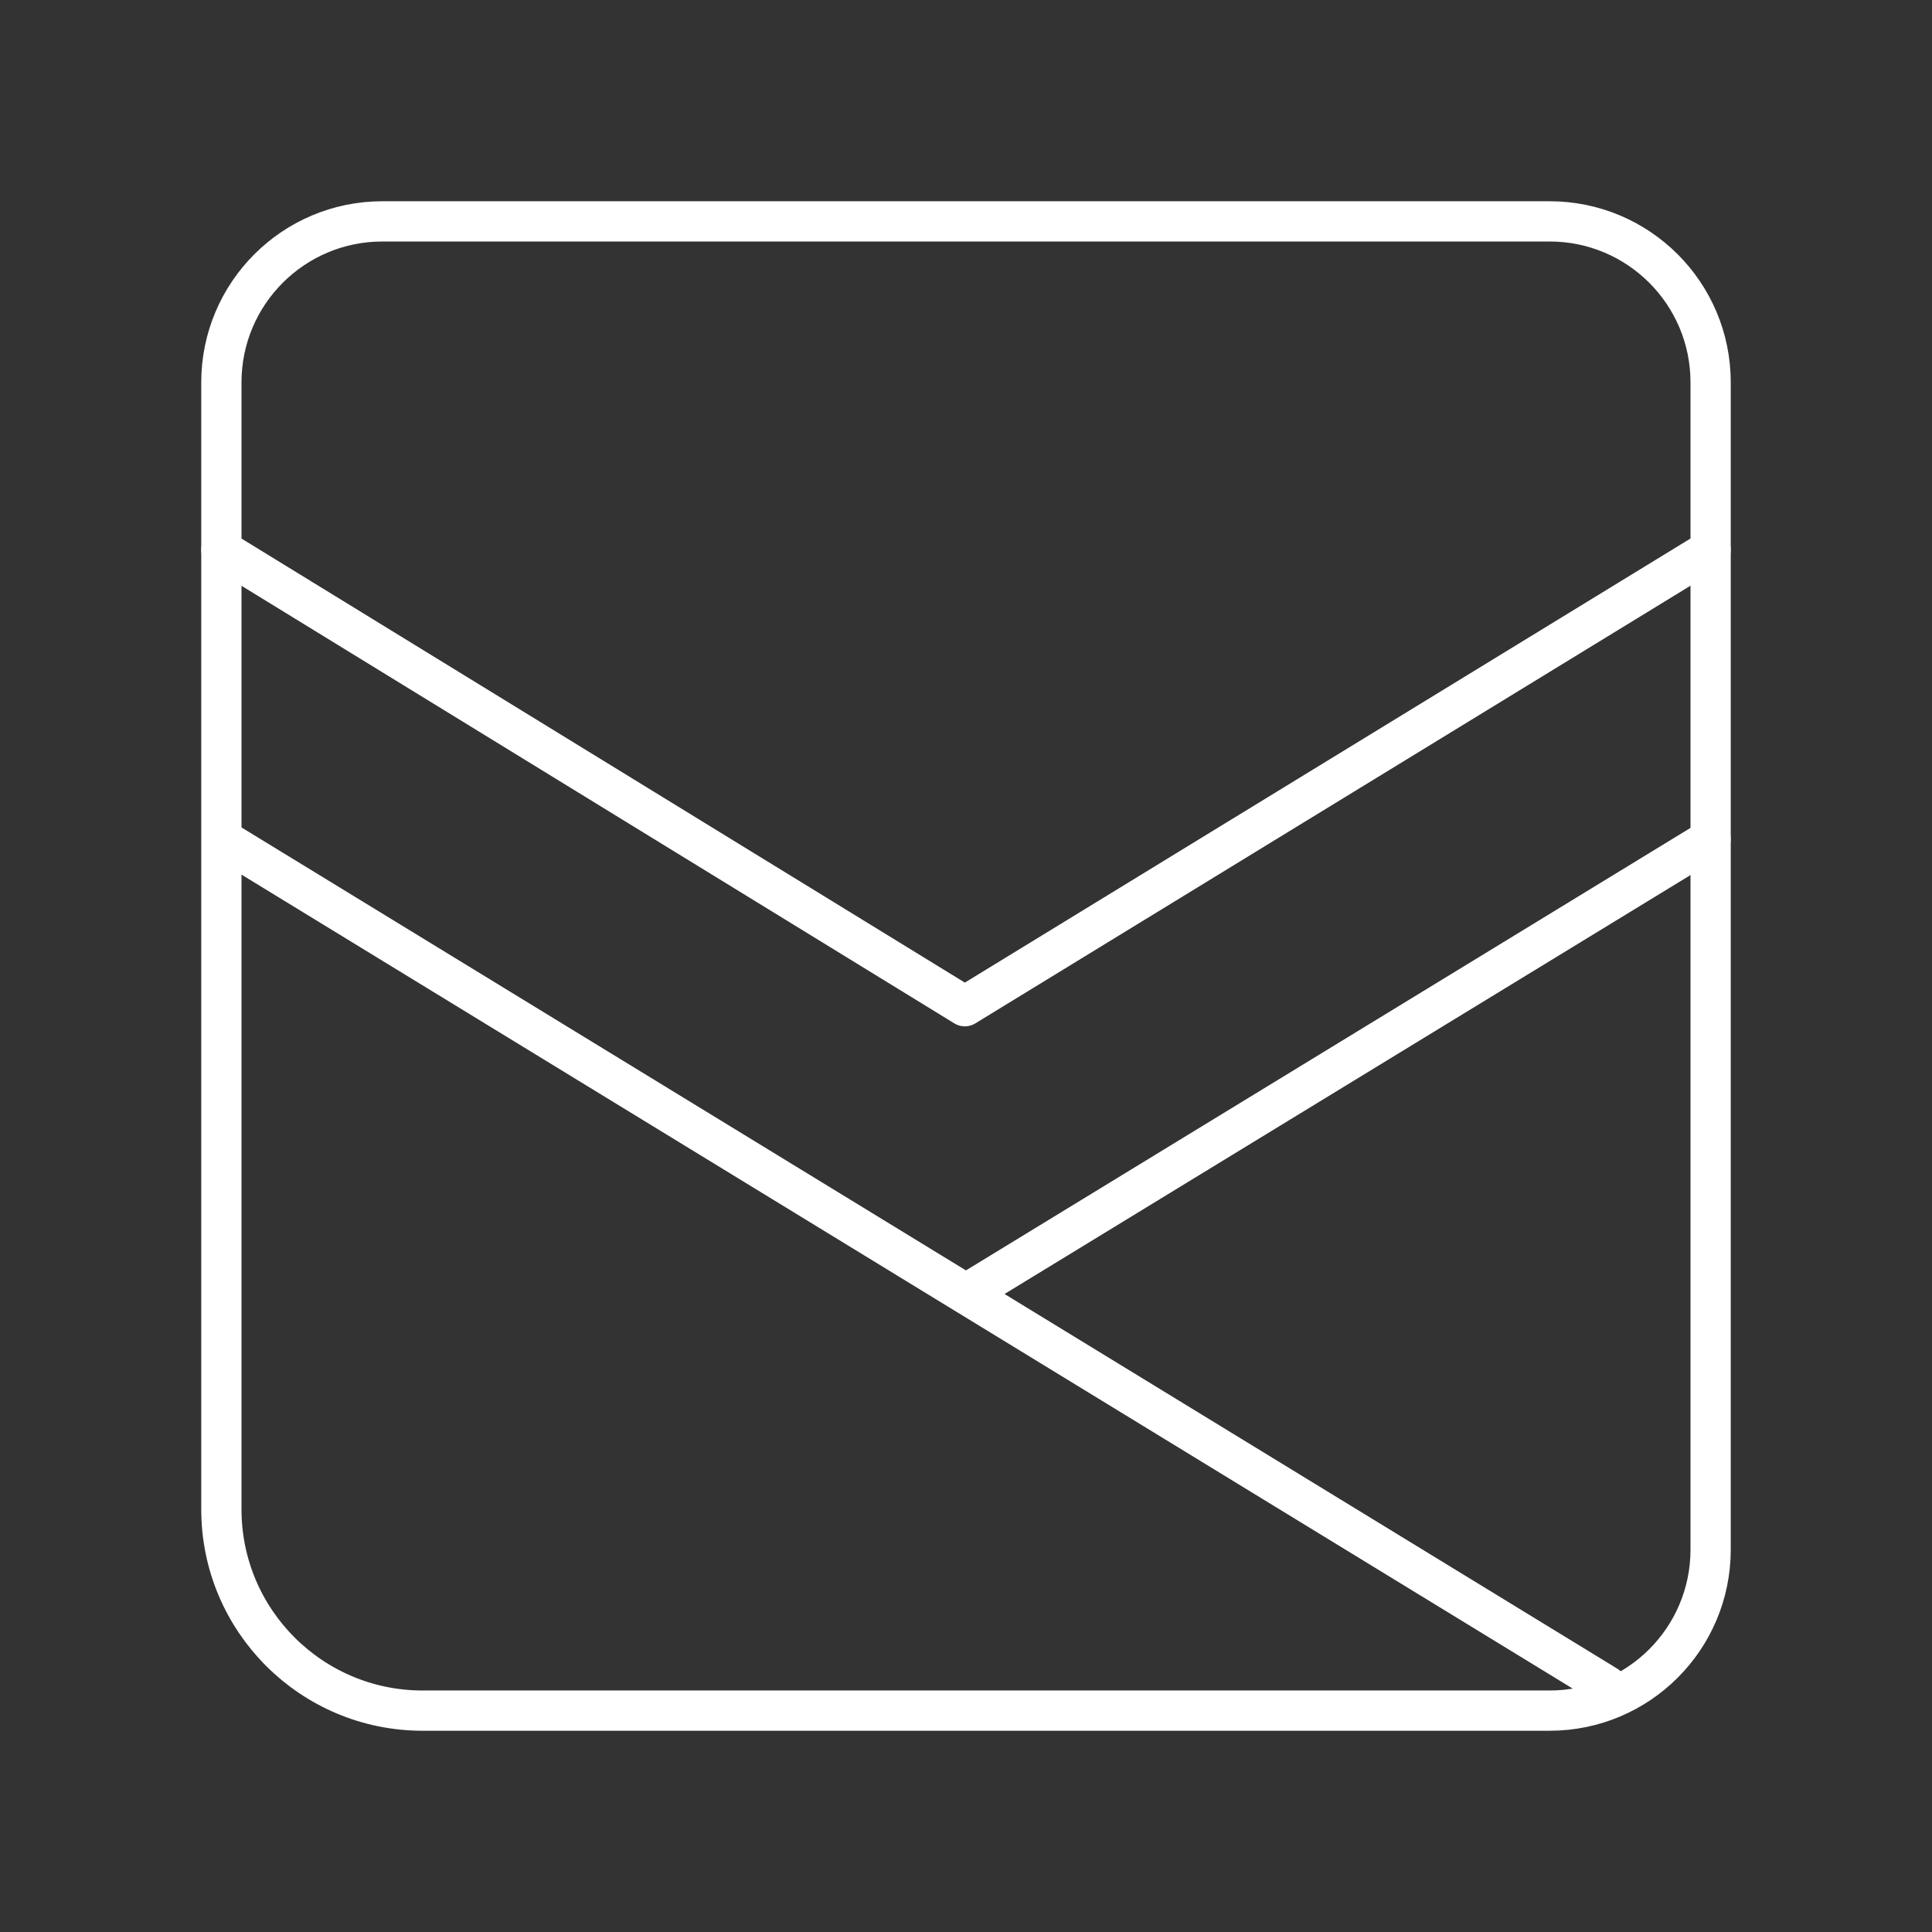 <?xml version="1.0" encoding="UTF-8"?><svg id="b" xmlns="http://www.w3.org/2000/svg" viewBox="0 0 48 48"><rect x="0" y="0" width="48" height="48" fill="#333333" stroke="none"/><defs><style>.c{fill:none;stroke:#fff;stroke-linecap:round;stroke-linejoin:round;}</style></defs><path class="c" d="M9.5,5.5h29c2.209,0,4,1.791,4,4v29c0,2.209-1.791,4-4,4H10.5c-2.761,0-5-2.239-5-5V9.5c0-2.209,1.791-4,4-4Z"/><path class="c" d="M42.499,13.66l-18.528,11.339L5.5,13.66M5.615,20.908l34.303,20.975M42.499,20.85l-18.471,11.281"/></svg>